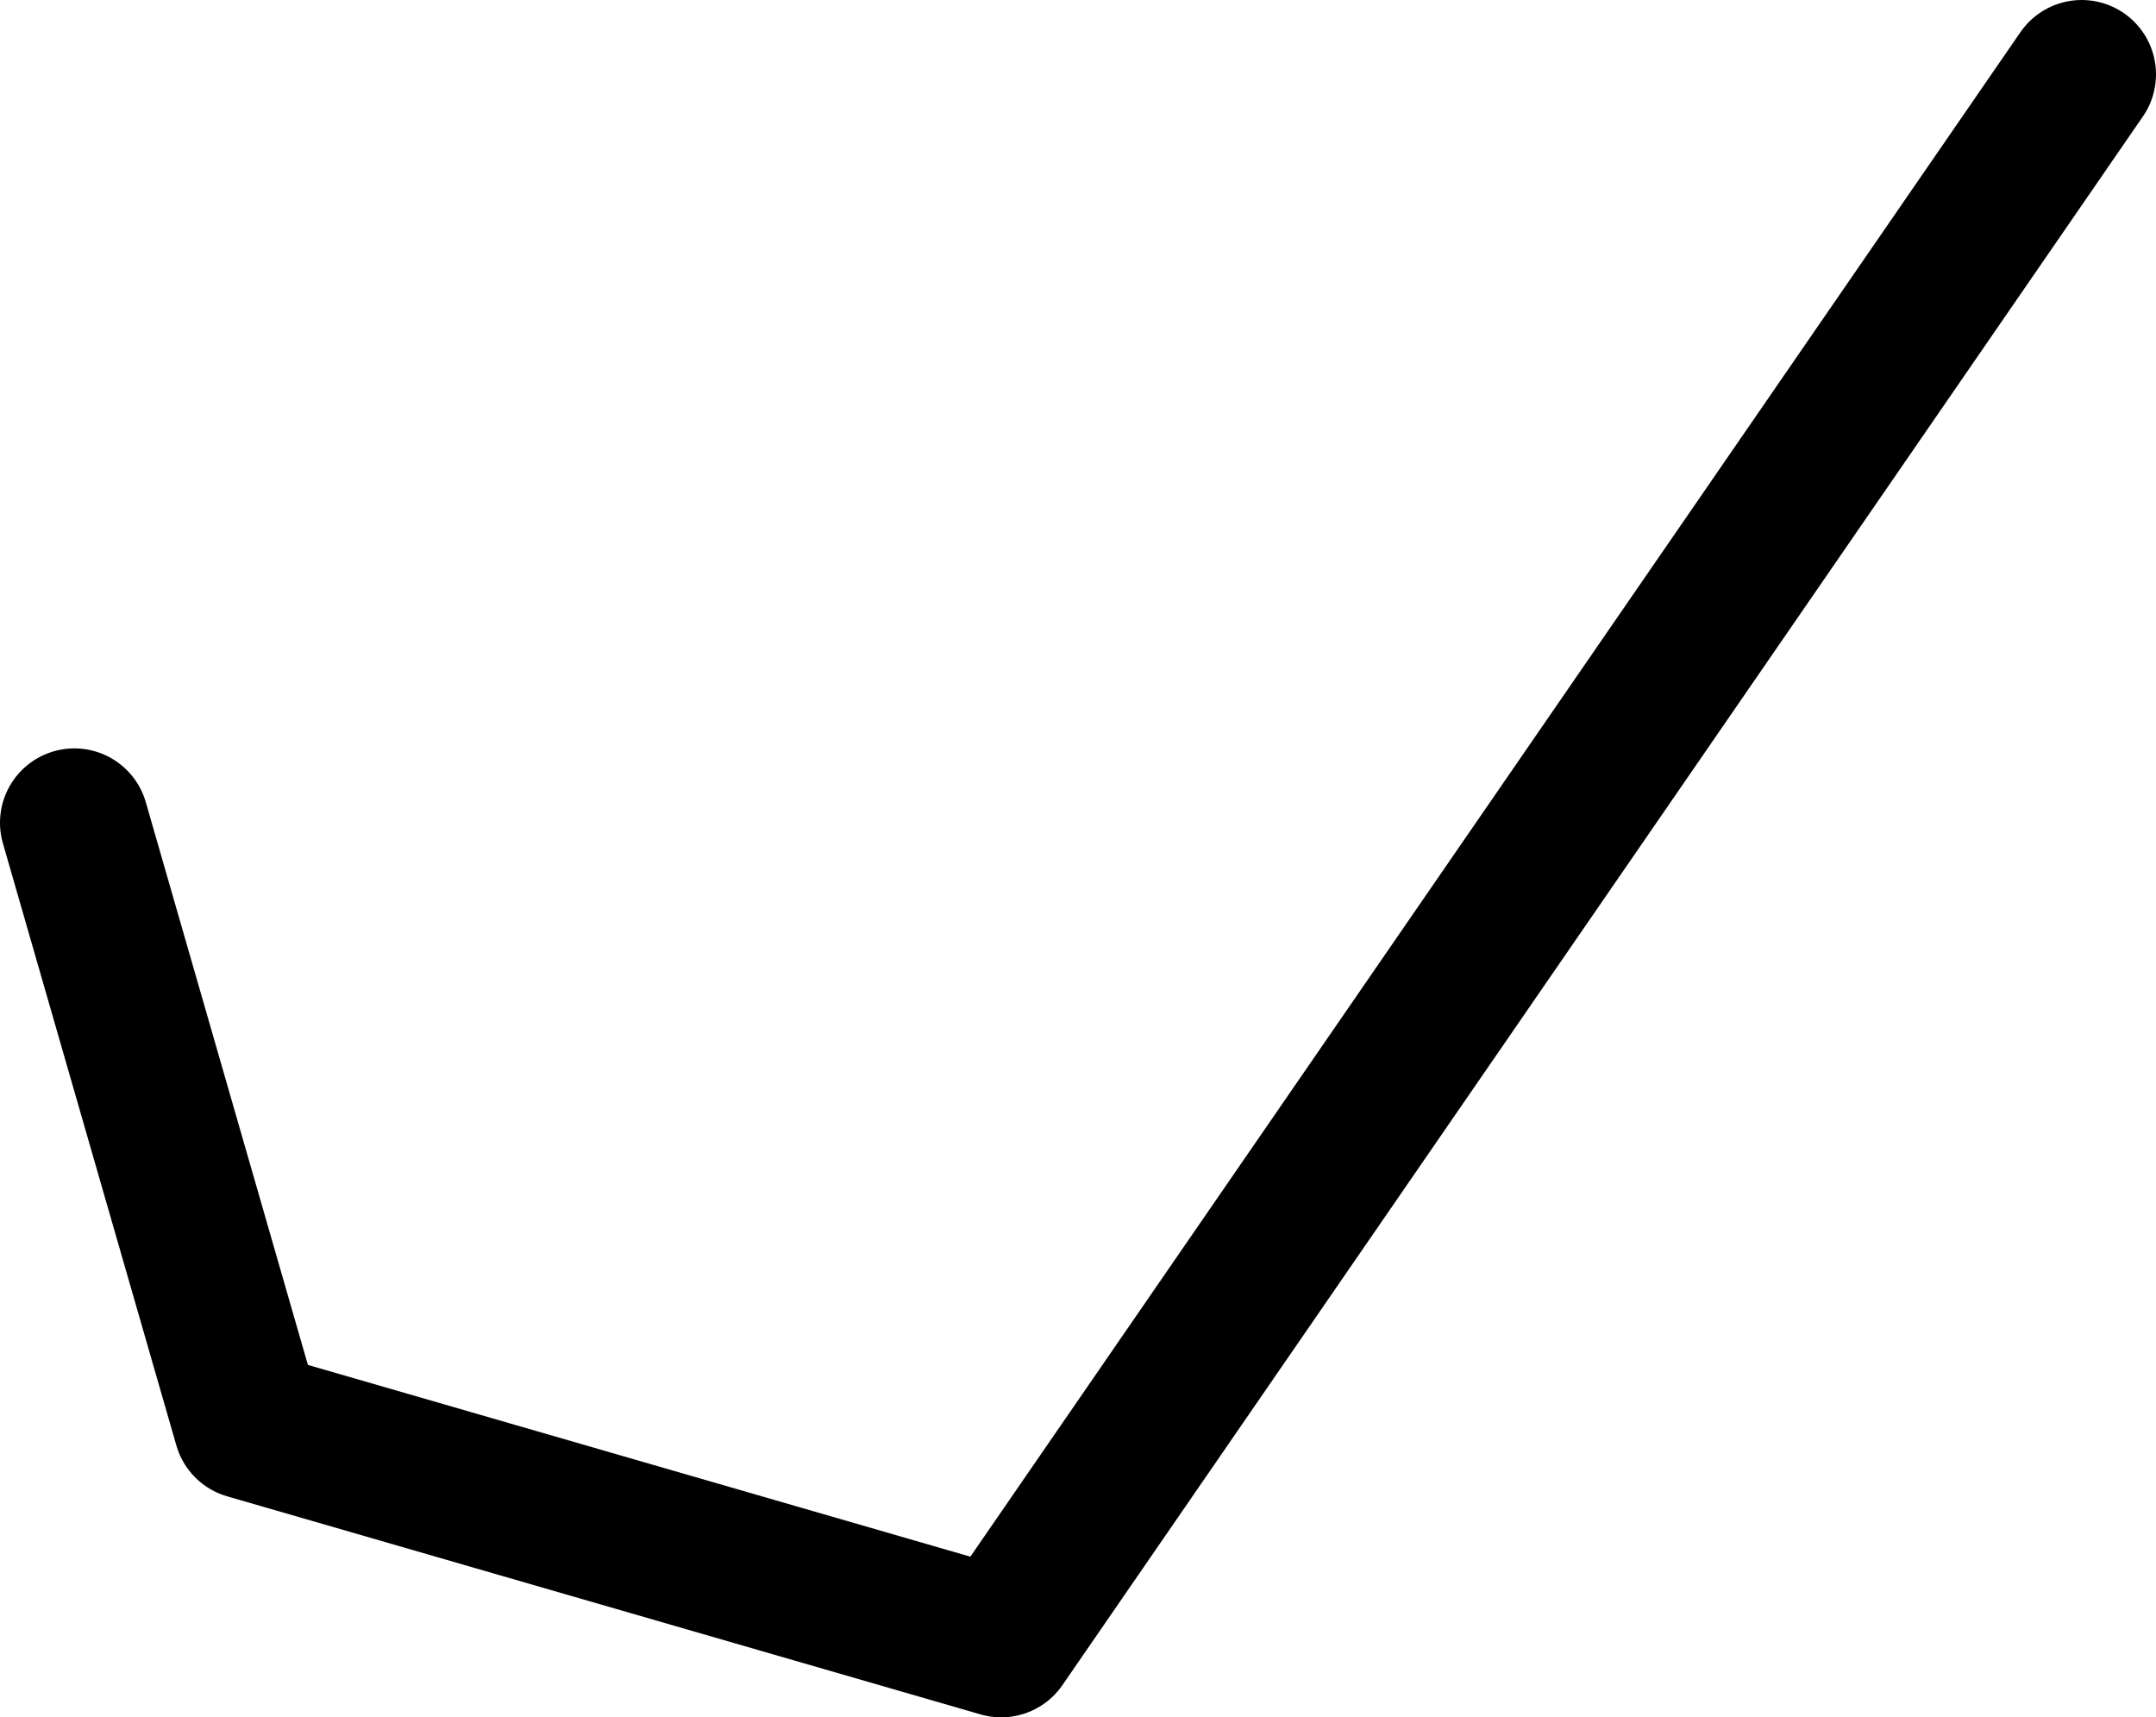 <?xml version="1.0" encoding="UTF-8" standalone="no"?>
<svg xmlns:ffdec="https://www.free-decompiler.com/flash" xmlns:xlink="http://www.w3.org/1999/xlink" ffdec:objectType="shape" height="34.65px" width="43.5px" xmlns="http://www.w3.org/2000/svg">
  <g transform="matrix(1.0, 0.0, 0.0, 1.0, 20.8, 33.4)">
    <path d="M21.2 -31.9 L-0.6 -0.25 -15.8 -4.65 -19.3 -16.8" fill="none" stroke="#000000" stroke-linecap="round" stroke-linejoin="round" stroke-width="3.0"/>
  </g>
</svg>
